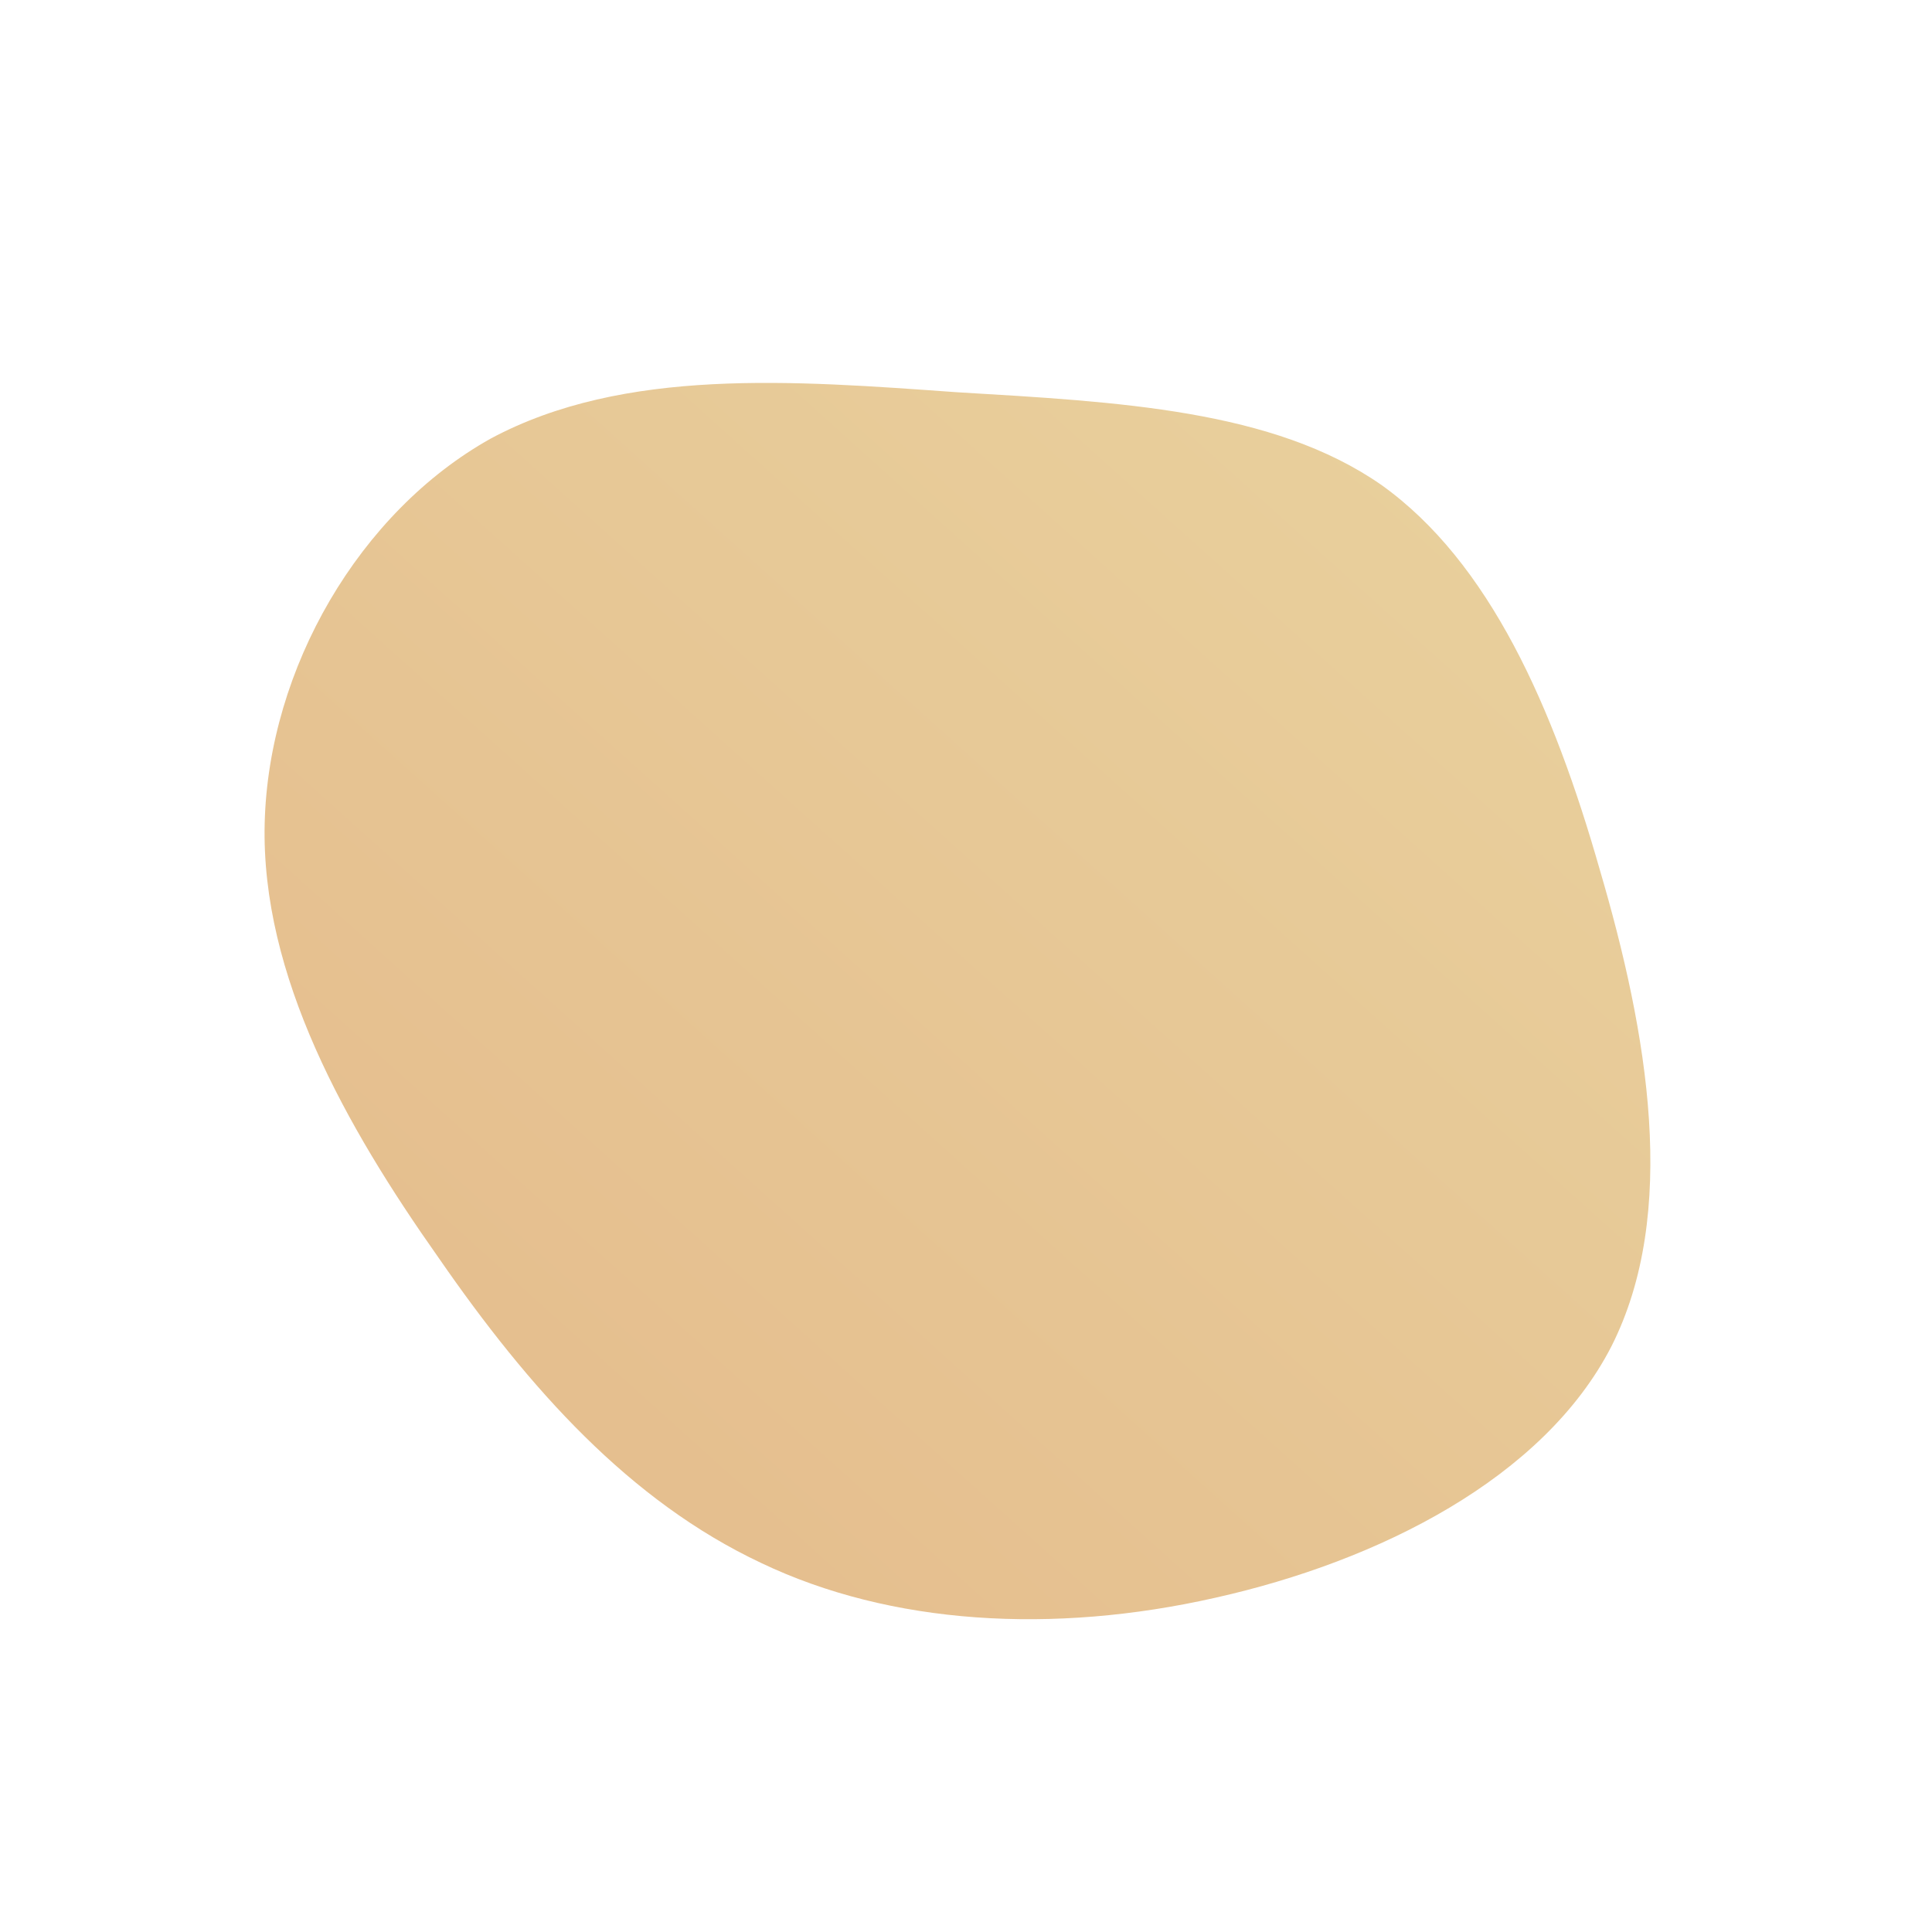 <!--?xml version="1.0" standalone="no"?-->
              <svg id="sw-js-blob-svg" viewBox="0 0 100 100" xmlns="http://www.w3.org/2000/svg" version="1.1">
                    <defs> 
                        <linearGradient id="sw-gradient" x1="0" x2="1" y1="1" y2="0">
                            <stop id="stop1" stop-color="rgba(228.372, 185.946, 138.686, 1)" offset="0%"></stop>
                            <stop id="stop2" stop-color="rgba(232.926, 210.34, 158.548, 1)" offset="100%"></stop>
                        </linearGradient>
                    </defs>
                <path fill="url(#sw-gradient)" d="M21.5,-24.9C27.1,-20.9,30.4,-13.4,32.8,-5C35.3,3.5,36.9,12.8,33.4,19.7C29.9,26.5,21.4,30.8,12.9,32.7C4.5,34.6,-3.9,34.1,-10.6,30.9C-17.4,27.7,-22.6,21.9,-27.3,15.1C-32.1,8.3,-36.5,0.5,-36.3,-7.4C-36.1,-15.4,-31.4,-23.5,-24.6,-27.3C-17.7,-31,-8.9,-30.3,-0.5,-29.7C7.9,-29.2,15.9,-28.8,21.5,-24.9Z" width="100%" height="100%" transform="translate(50 50)" stroke-width="0" style="transition: all 0.3s ease 0s;"></path>
              </svg>